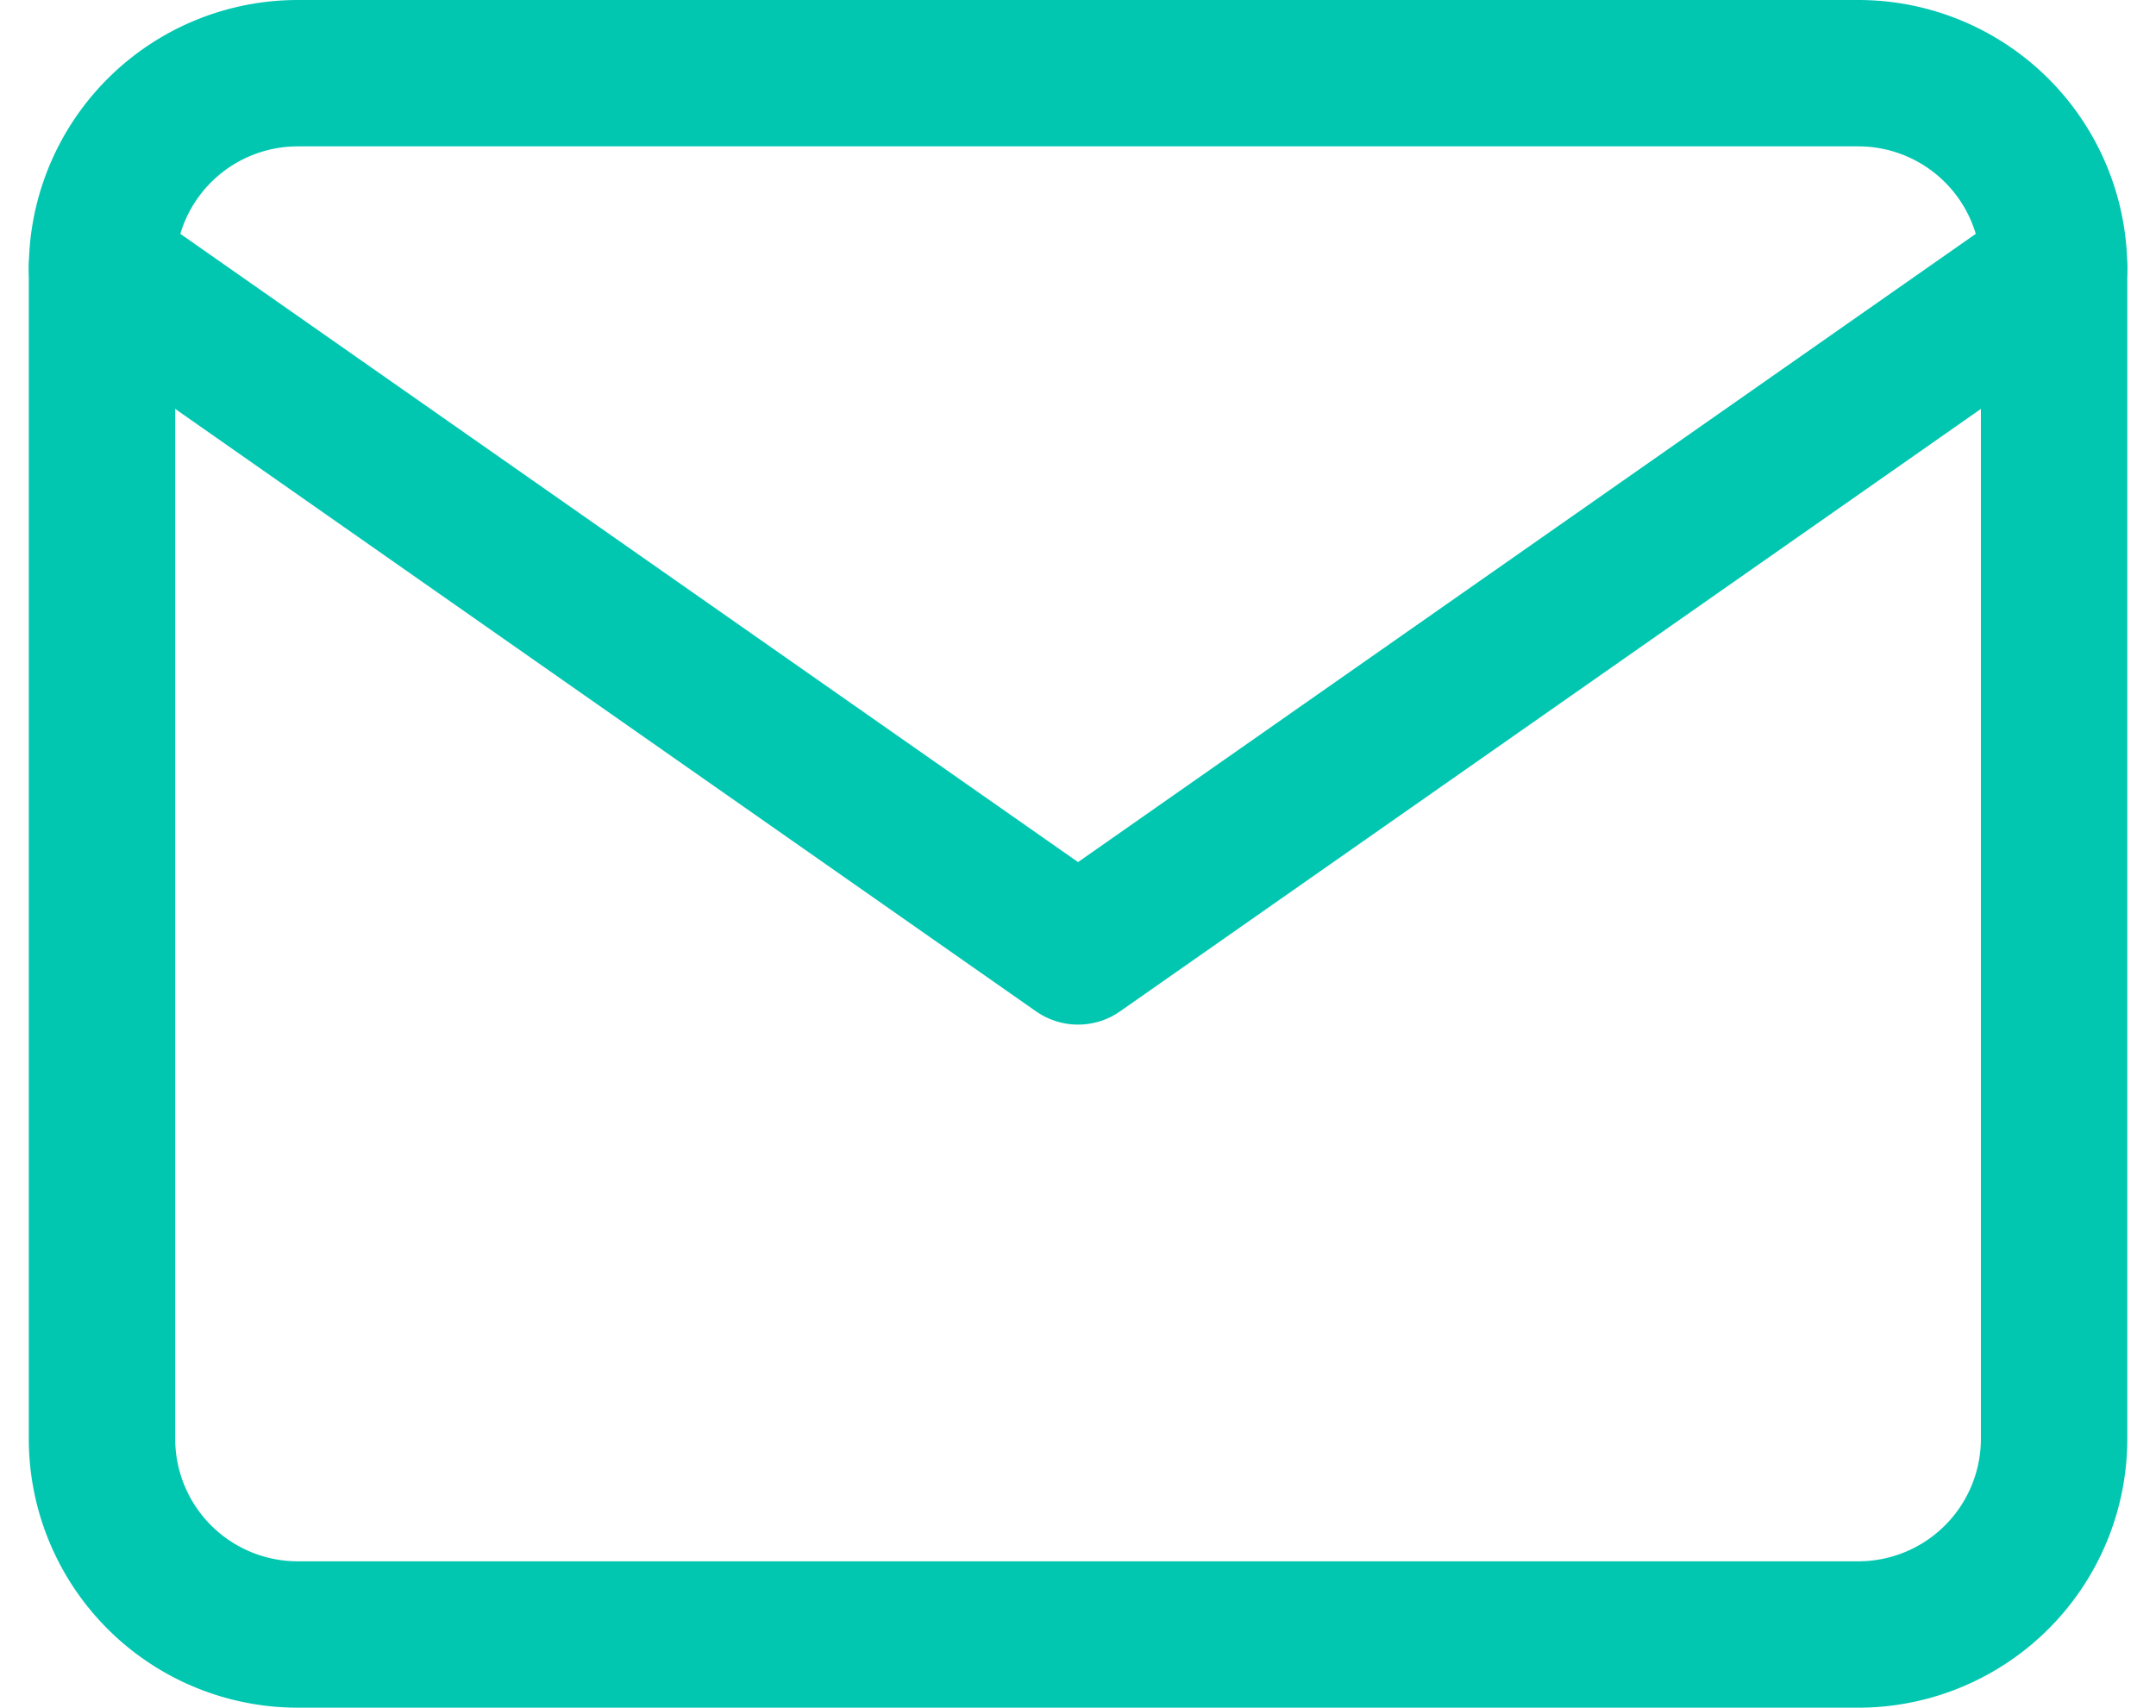 <svg xmlns="http://www.w3.org/2000/svg" width="22.089" height="17.5" viewBox="0 0 22.089 17.5"><g id="mail" transform="translate(-.955 -3.25)" fill="none" stroke="#01c7b1" stroke-linecap="round" stroke-linejoin="round" stroke-width="1.5"><path id="Path_32856" data-name="Path 32856" d="M4 4h16a2.006 2.006 0 0 1 2 2v12a2.006 2.006 0 0 1-2 2H4a2.006 2.006 0 0 1-2-2V6a2.006 2.006 0 0 1 2-2z"/><path id="Path_32857" data-name="Path 32857" d="M22 6l-10 7L2 6"/></g></svg>